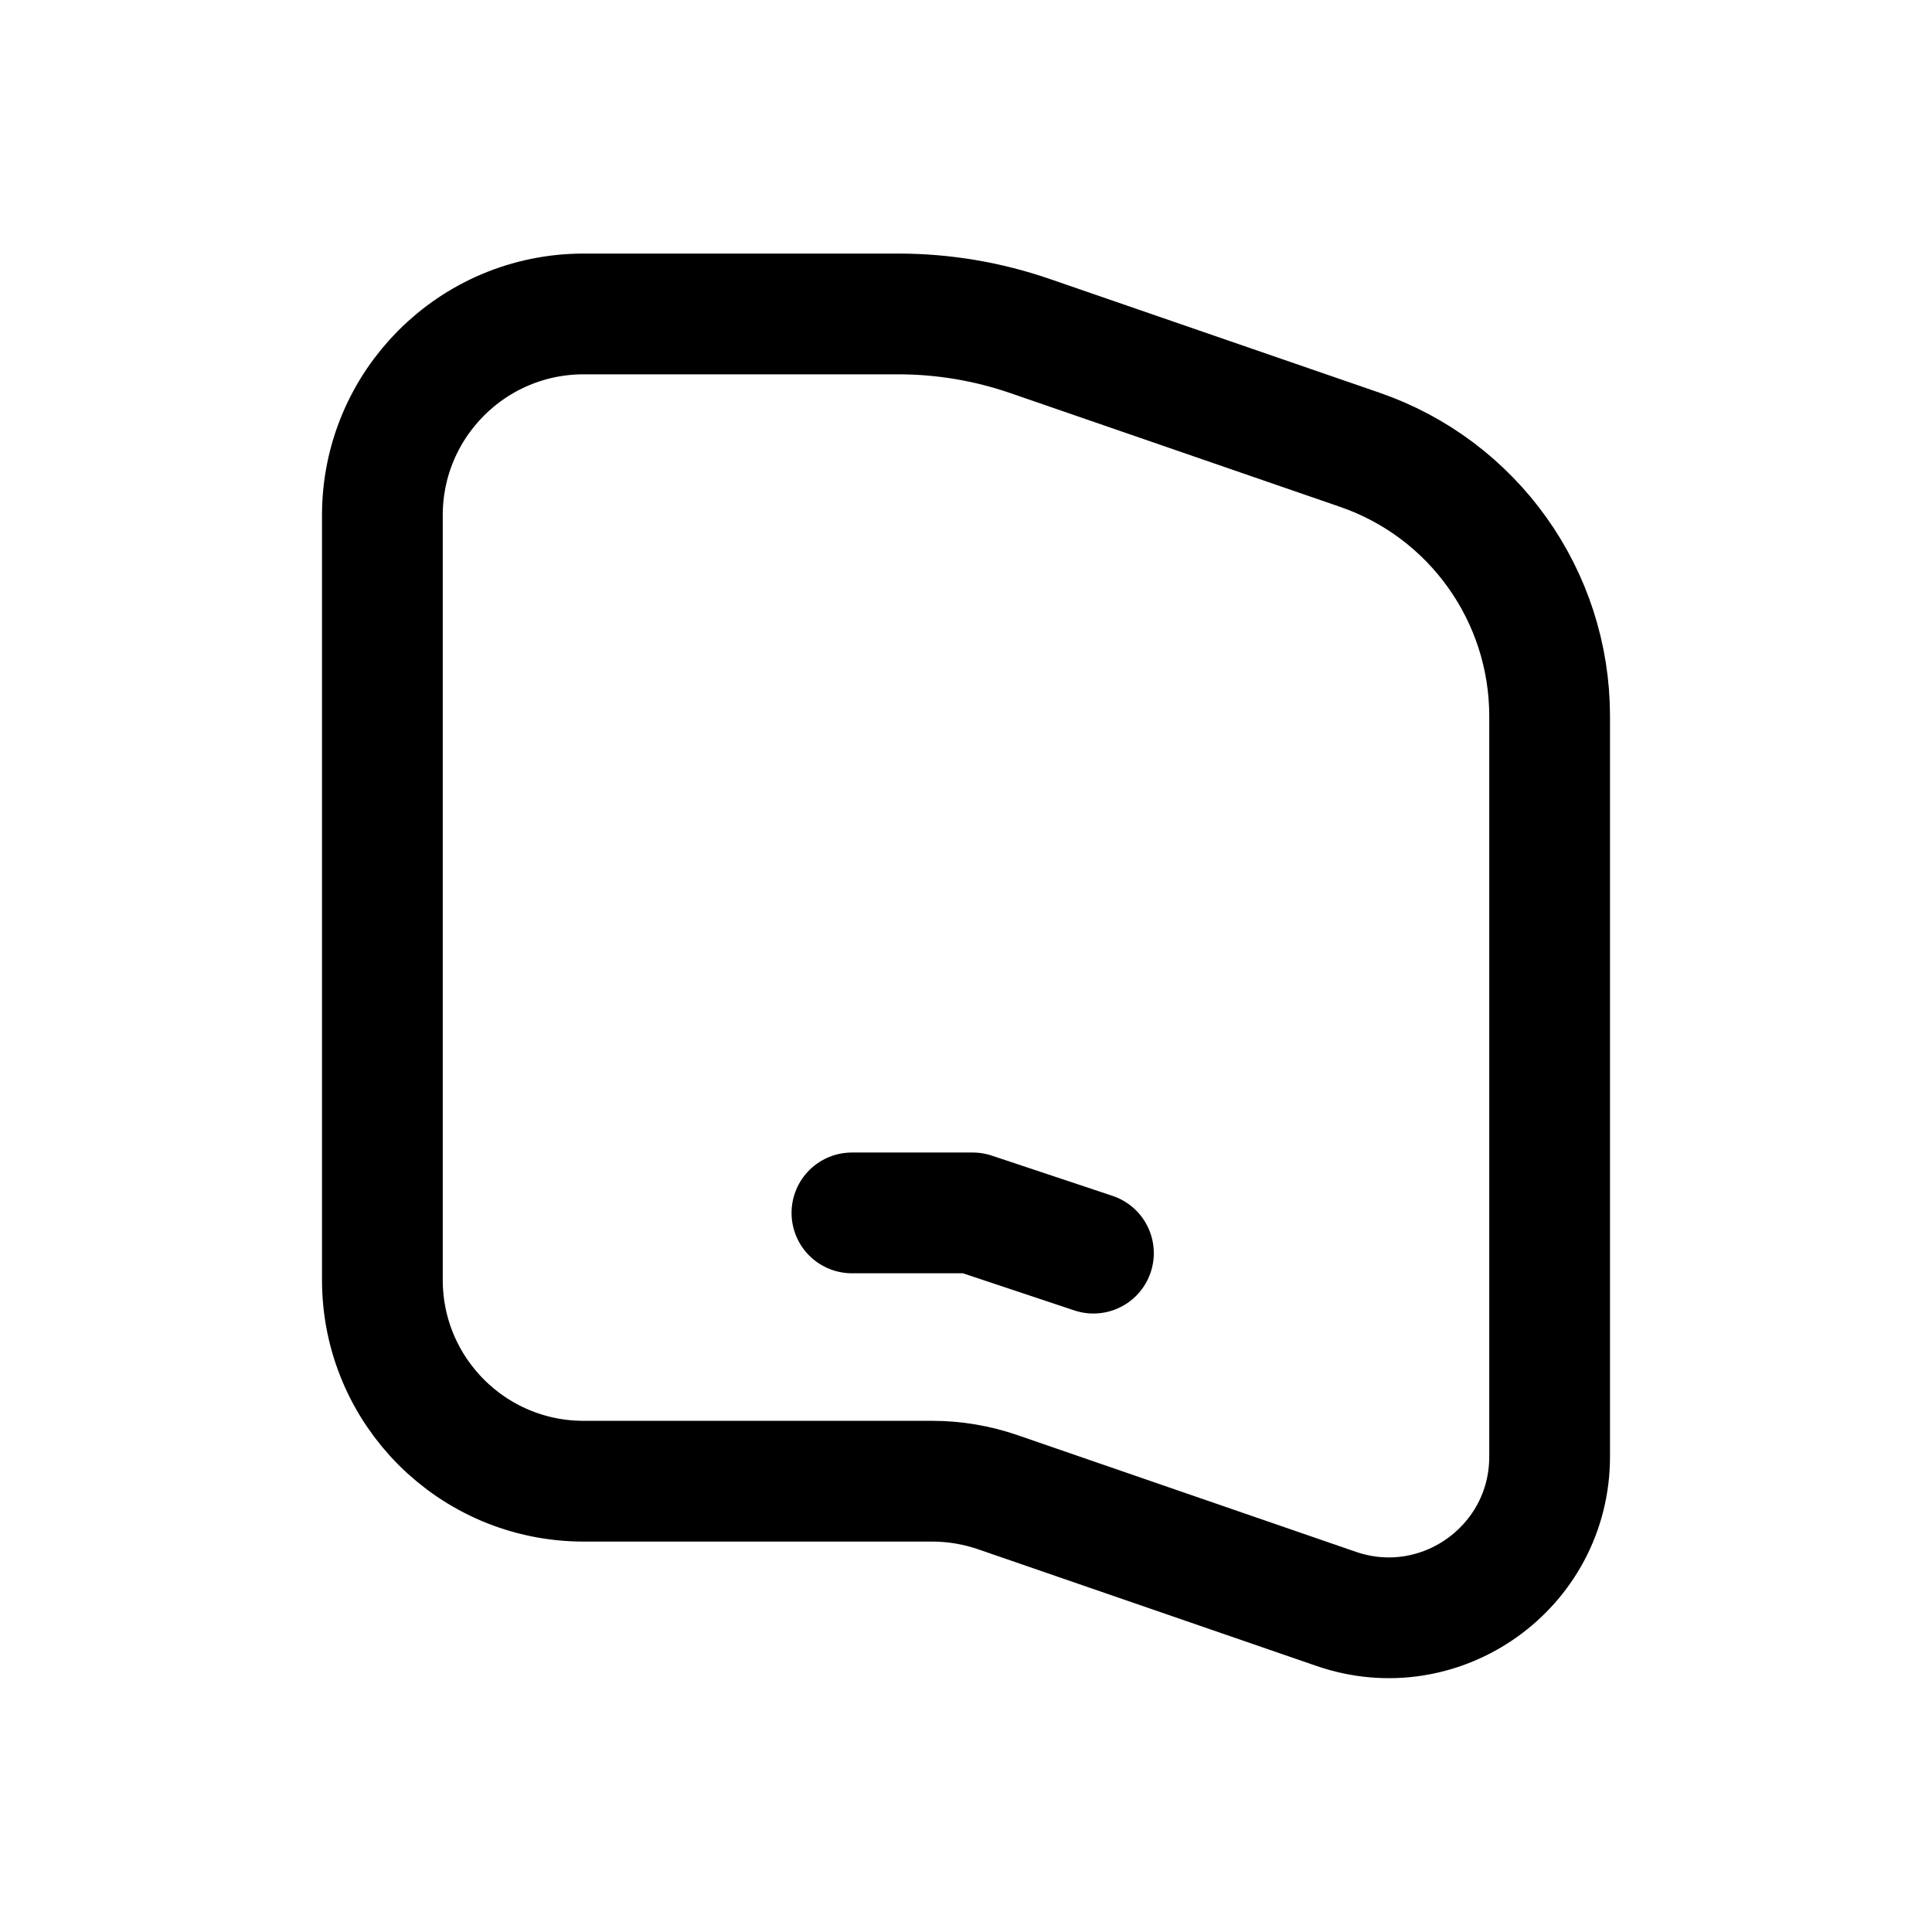 <svg width="24" height="24" viewBox="0 0 24 24" fill="none" xmlns="http://www.w3.org/2000/svg">
<path d="M10.583 15.067H12.083L13.583 15.567M16.598 19.986L12.396 18.537C12.134 18.447 11.859 18.4 11.581 18.4H7.25C5.869 18.4 4.75 17.281 4.75 15.9V6.4C4.75 5.02 5.869 3.9 7.25 3.9H11.162C11.717 3.9 12.268 3.993 12.792 4.173L16.891 5.587C18.303 6.074 19.25 7.403 19.25 8.896V18.095C19.25 19.469 17.897 20.434 16.598 19.986Z" stroke="black" stroke-width="1.5" stroke-linecap="round" stroke-linejoin="round"/>
</svg>
